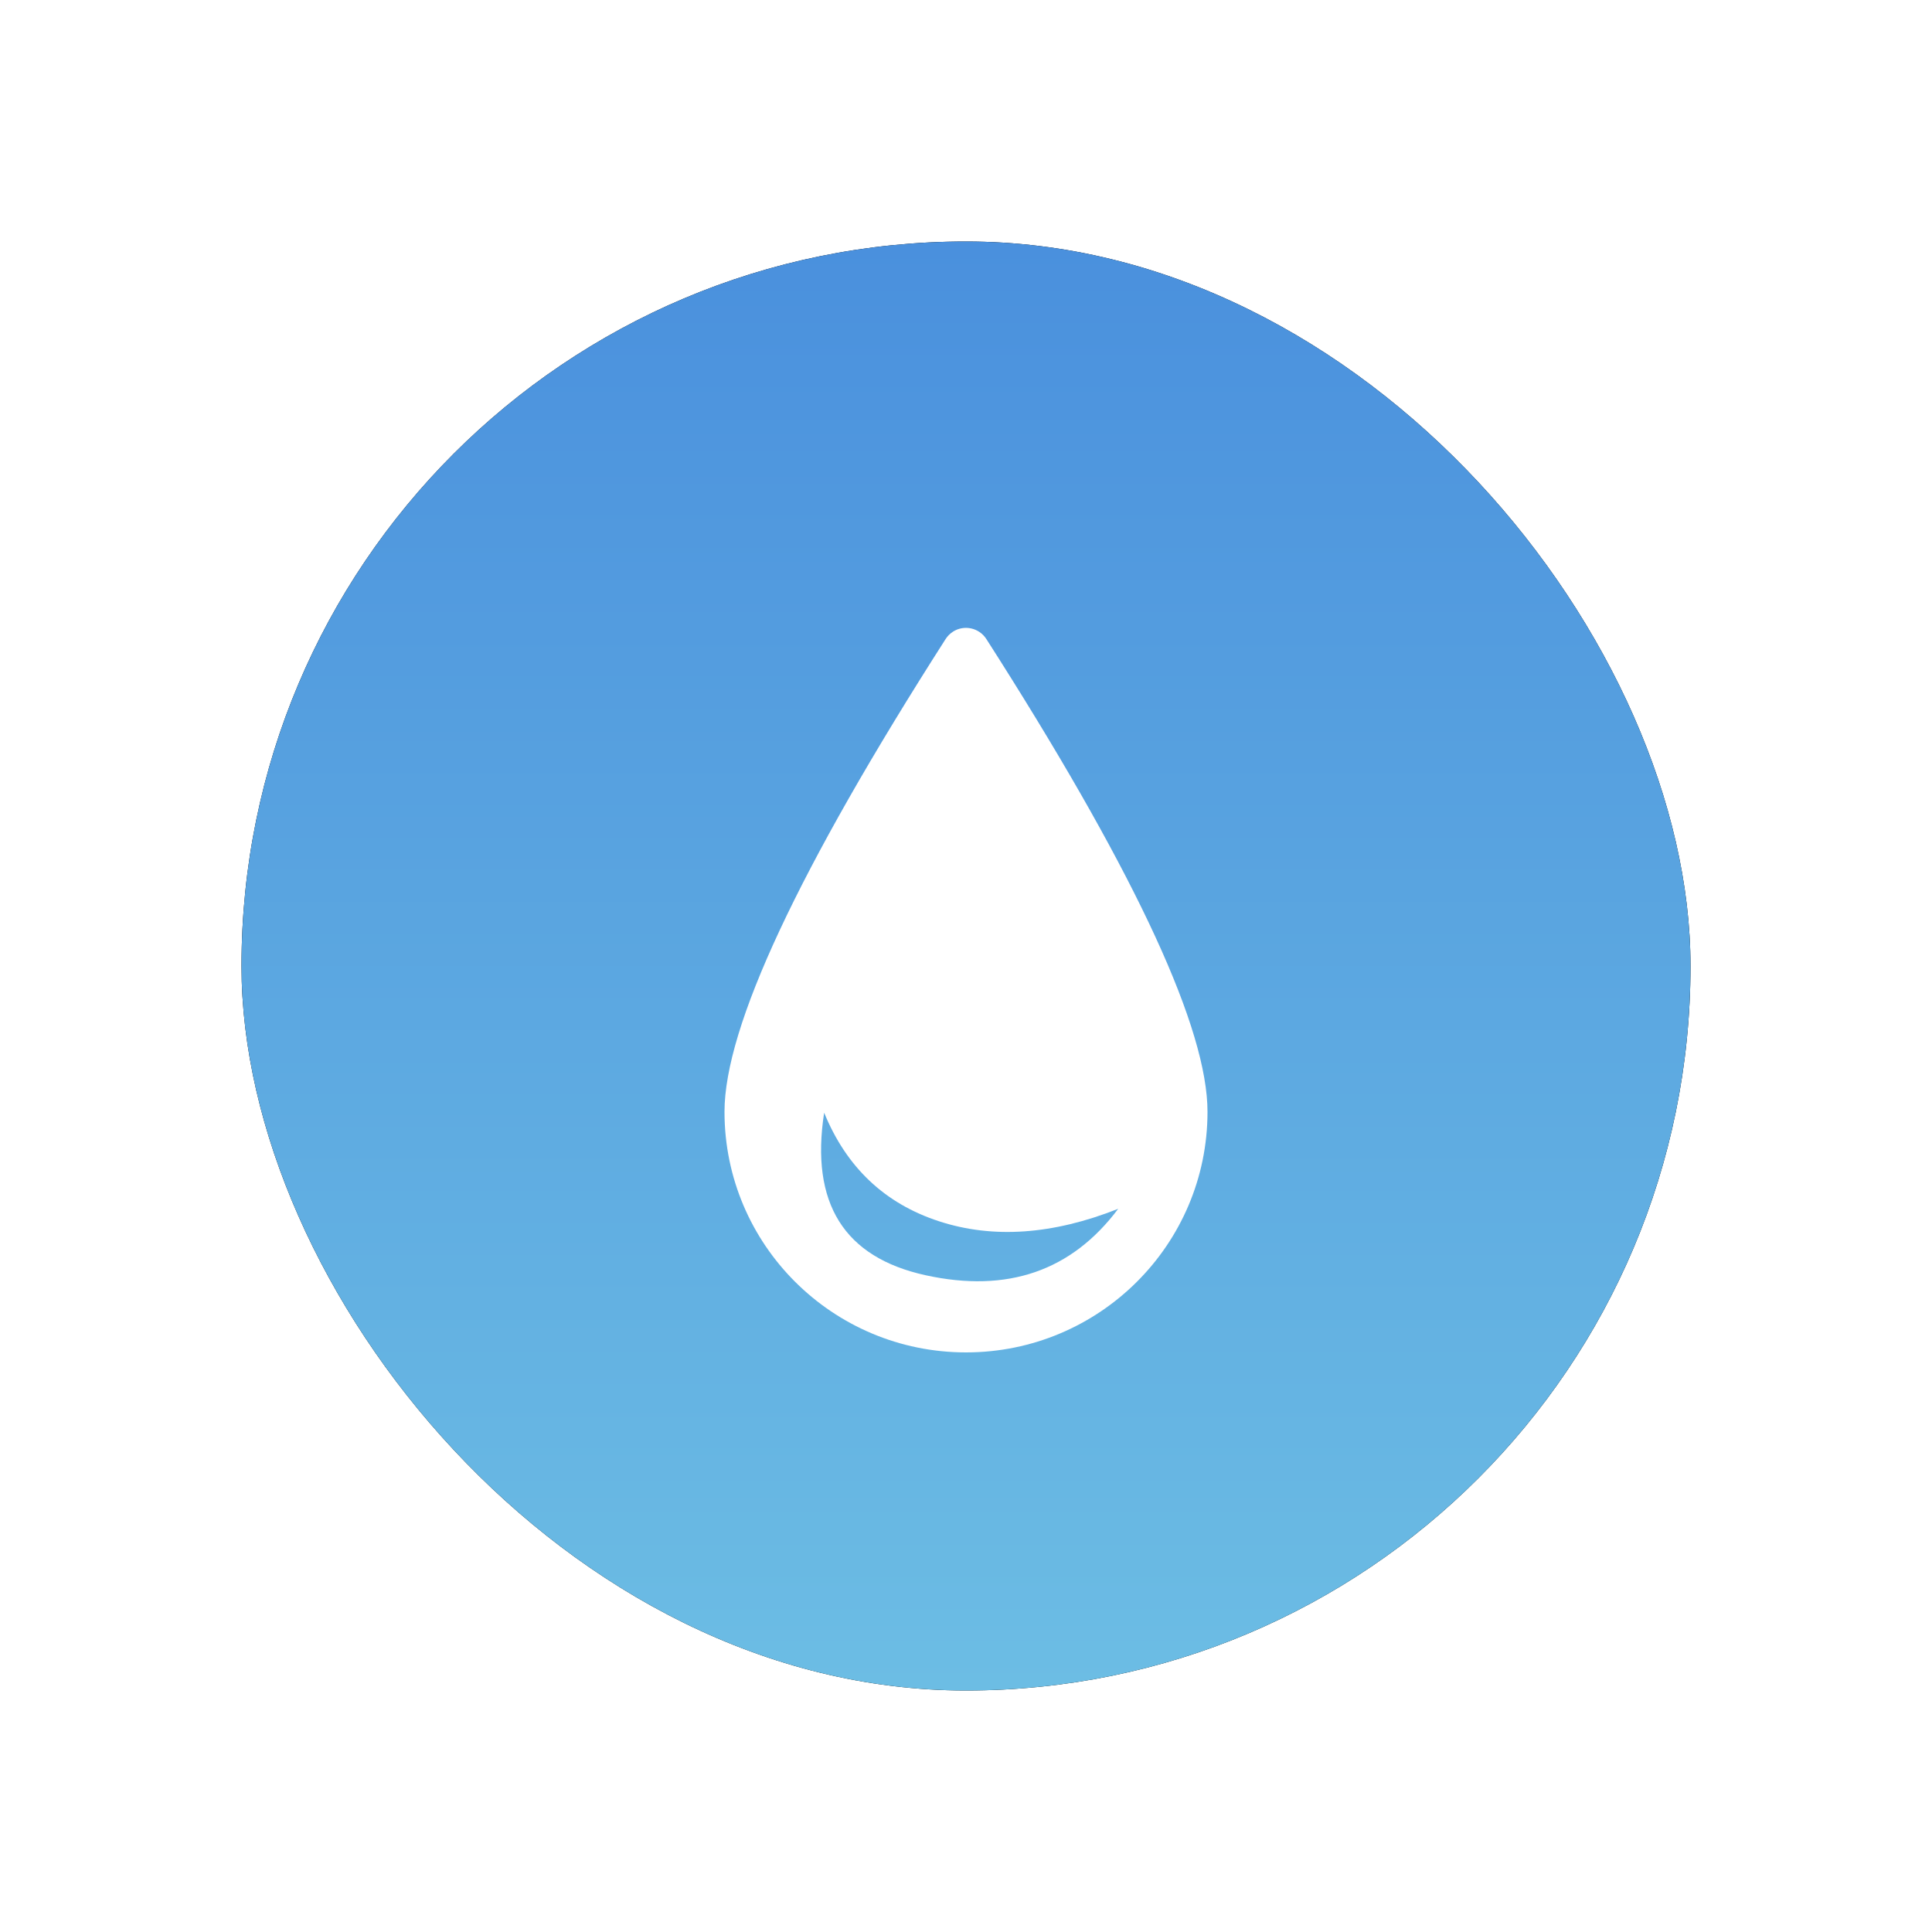 <svg xmlns="http://www.w3.org/2000/svg" xmlns:xlink="http://www.w3.org/1999/xlink" width="40" height="40" viewBox="0 0 40 40">
    <defs>
        <linearGradient id="y8xw7rgjac" x1="50%" x2="50%" y1="0%" y2="100%">
            <stop offset="0%" stop-color="#4A90DD"/>
            <stop offset="100%" stop-color="#6CBDE4"/>
        </linearGradient>
        <filter id="87rj78tjya" width="200%" height="200%" x="-50%" y="-50%" filterUnits="objectBoundingBox">
            <feOffset in="SourceAlpha" result="shadowOffsetOuter1"/>
            <feGaussianBlur in="shadowOffsetOuter1" result="shadowBlurOuter1" stdDeviation="5"/>
            <feColorMatrix in="shadowBlurOuter1" values="0 0 0 0 0.333 0 0 0 0 0.62 0 0 0 0 0.875 0 0 0 0.7 0"/>
        </filter>
        <rect id="89uh2bebab" width="30" height="30" x="0" y="0" rx="15"/>
    </defs>
    <g fill="none" fill-rule="evenodd" transform="translate(5 5)">
        <use fill="#000" filter="url(#87rj78tjya)" xlink:href="#89uh2bebab"/>
        <use fill="url(#y8xw7rgjac)" xlink:href="#89uh2bebab"/>
        <path fill="#FFF" d="M14.73 8.078c.233-.149.542-.08.691.152l.258.405C18.56 13.185 20 16.314 20 18.019 20 20.769 17.761 23 15 23s-5-2.23-5-4.981c0-1.755 1.526-5.018 4.579-9.79.039-.06.09-.112.152-.151zm-2.667 9.96c-.289 1.873.412 2.995 2.103 3.365 1.692.37 3.02-.088 3.985-1.376-1.355.537-2.593.623-3.713.257-1.121-.367-1.913-1.116-2.375-2.247z"/>
    </g>
</svg>
